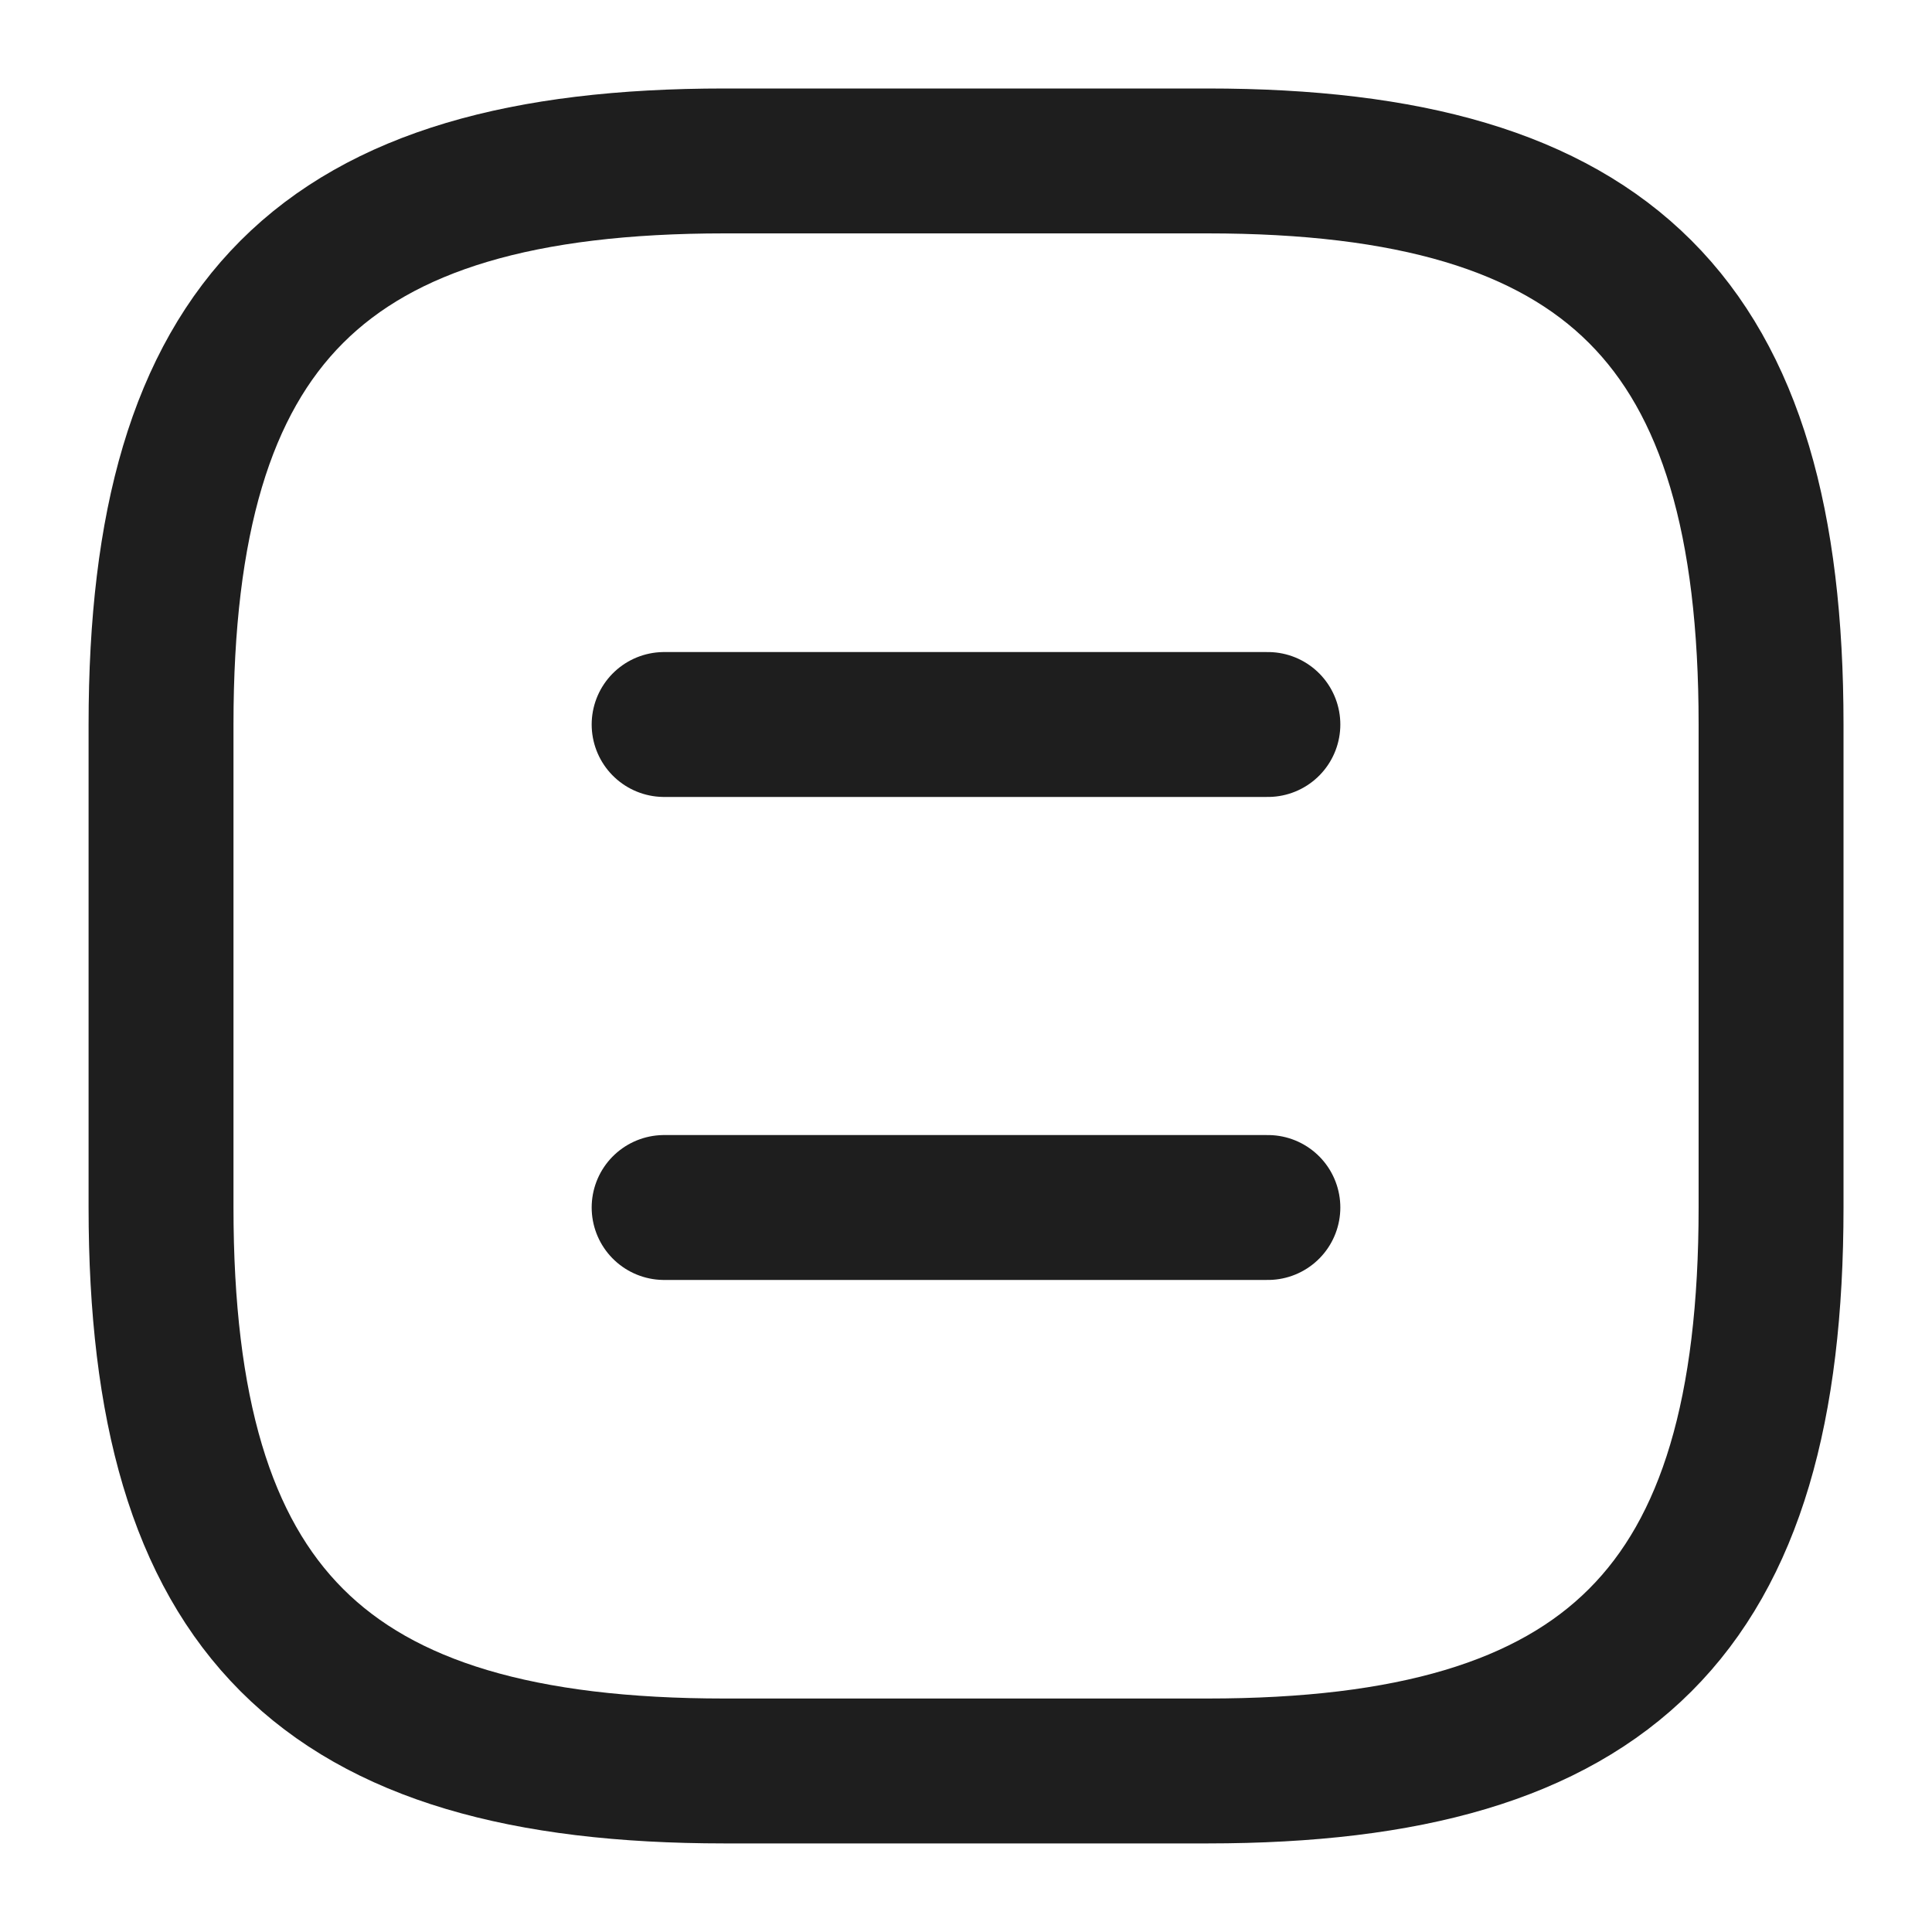<svg width="20" height="20" viewBox="0 0 20 20" fill="none" xmlns="http://www.w3.org/2000/svg">
<path d="M7.5 18.333H12.5C16.667 18.333 18.334 16.666 18.334 12.499V7.499C18.334 3.333 16.667 1.666 12.5 1.666H7.5C3.334 1.666 1.667 3.333 1.667 7.499V12.499C1.667 16.666 3.334 18.333 7.5 18.333Z" stroke="#1E1E1E" stroke-width="1.5" stroke-linecap="round" stroke-linejoin="round"/>
<path d="M13.125 7.5H6.875" stroke="#1E1E1E" stroke-width="1.5" stroke-linecap="round" stroke-linejoin="round"/>
<path d="M13.125 12.5H6.875" stroke="#1E1E1E" stroke-width="1.5" stroke-linecap="round" stroke-linejoin="round"/>
</svg>
